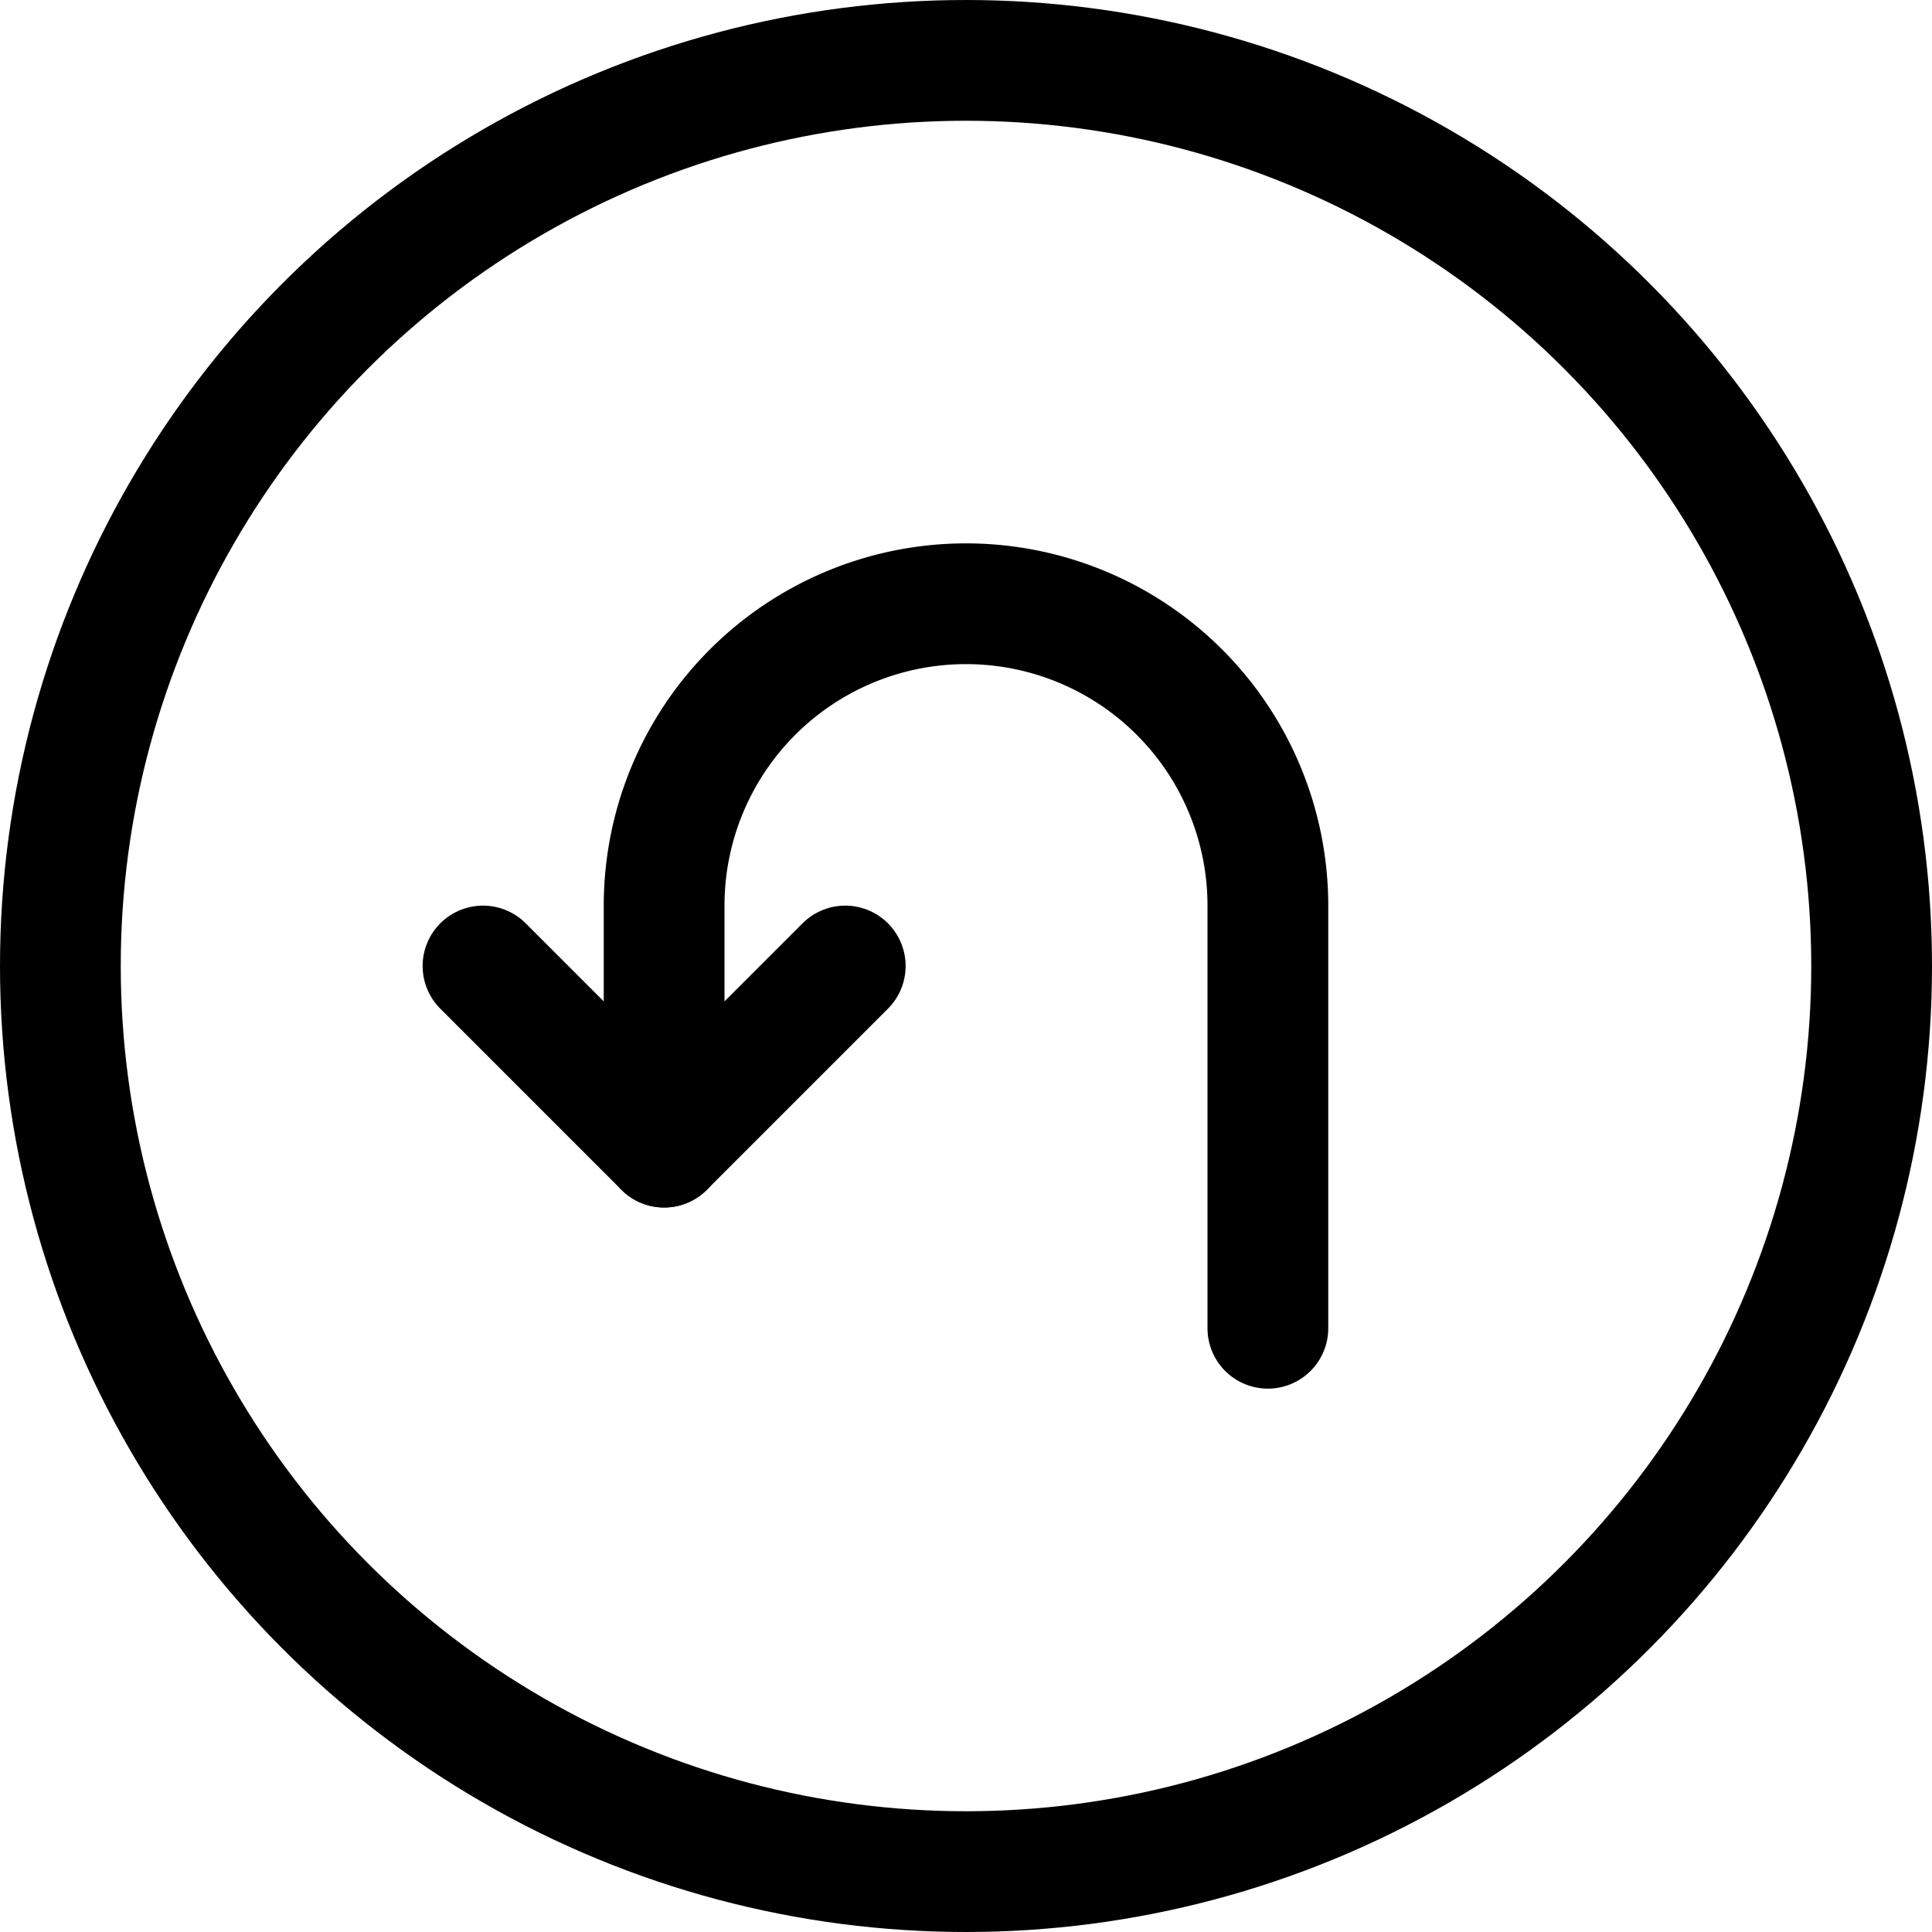 <svg xmlns="http://www.w3.org/2000/svg" viewBox="0 0 24 24" width="24" height="24"><defs><style>.a{fill:none;stroke:#000;stroke-linecap:round;stroke-linejoin:round;stroke-width:1.5px}</style></defs><title>road-sign-u-turn-left</title><circle class="a" cx="12" cy="12" r="11.25"/><path class="a" d="M15.75 16.5v-5.25a3.75 3.75 0 0 0-7.5 0v3"/><path class="a" d="M10.5 12l-2.25 2.25L6 12"/></svg>